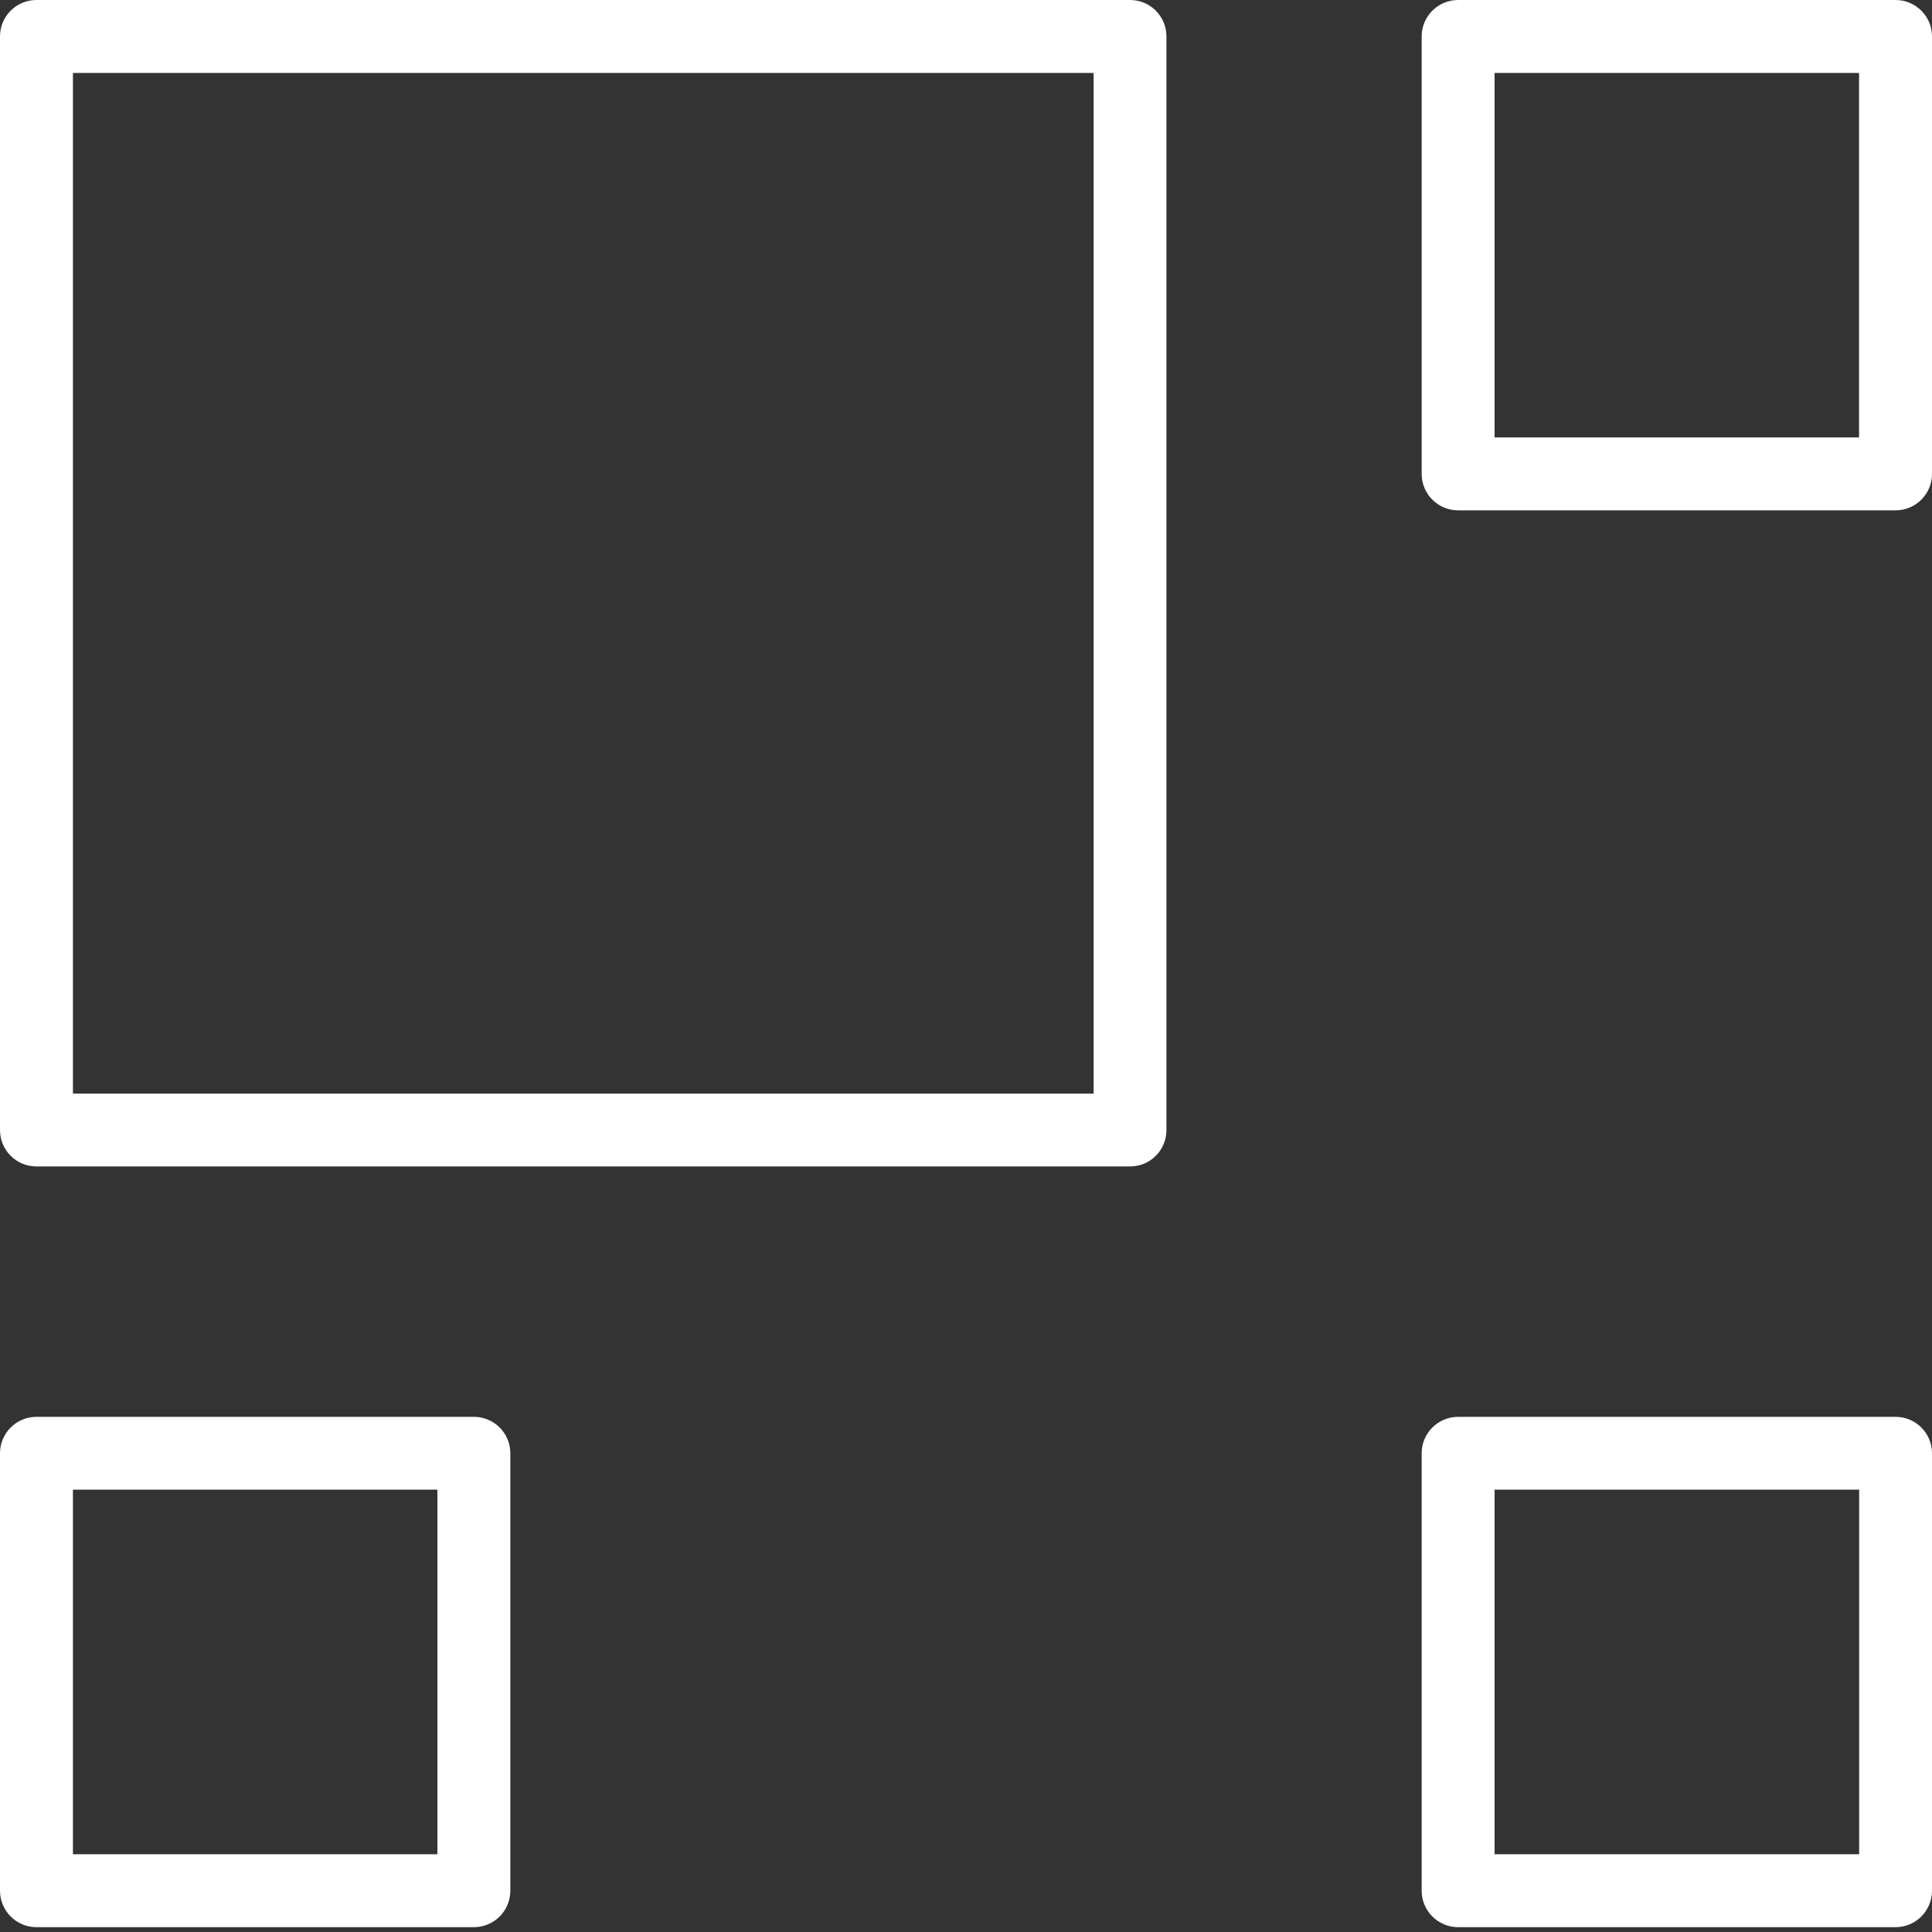 <?xml version="1.0" encoding="UTF-8" standalone="no"?>
<svg width="20px" height="20px" viewBox="0 0 20 20" version="1.1" xmlns="http://www.w3.org/2000/svg" xmlns:xlink="http://www.w3.org/1999/xlink">
    <rect x="0" y="0" width="20" height="20" fill="#333333" stroke="none"/>
    <!-- Generator: Sketch 44.1 (41455) - http://www.bohemiancoding.com/sketch -->
    <title>other-white</title>
    <desc>Created with Sketch.</desc>
    <defs></defs>
    <g id="Symbols" stroke="none" stroke-width="1" fill="none" fill-rule="evenodd">
        <g id="other-white" fill-rule="nonzero" fill="#FFFFFF">
            <path d="M0.755,11.321 L11.321,11.321 L11.321,0.755 L0.755,0.755 L0.755,11.321 Z M0.377,0 L11.698,0 C11.907,0 12.075,0.169 12.075,0.377 L12.075,11.698 C12.075,11.907 11.907,12.075 11.698,12.075 L0.377,12.075 C0.169,12.075 0,11.907 0,11.698 L0,0.377 C0,0.169 0.169,0 0.377,0 Z" id="Rectangle-2114"></path>
            <path d="M0.755,19.195 L4.528,19.195 L4.528,15.421 L0.755,15.421 L0.755,19.195 Z M0.377,14.667 L4.906,14.667 C5.114,14.667 5.283,14.836 5.283,15.044 L5.283,19.572 C5.283,19.781 5.114,19.95 4.906,19.95 L0.377,19.95 C0.169,19.95 0,19.781 0,19.572 L0,15.044 C0,14.836 0.169,14.667 0.377,14.667 Z" id="Rectangle-2114"></path>
            <path d="M15.472,4.528 L19.245,4.528 L19.245,0.755 L15.472,0.755 L15.472,4.528 Z M15.094,0 L19.623,0 C19.831,0 20,0.169 20,0.377 L20,4.906 C20,5.114 19.831,5.283 19.623,5.283 L15.094,5.283 C14.886,5.283 14.717,5.114 14.717,4.906 L14.717,0.377 C14.717,0.169 14.886,0 15.094,0 Z" id="Rectangle-2114"></path>
            <path d="M15.472,19.195 L19.246,19.195 L19.246,15.421 L15.472,15.421 L15.472,19.195 Z M15.095,14.667 L19.623,14.667 C19.831,14.667 20,14.836 20,15.044 L20,19.572 C20,19.781 19.831,19.95 19.623,19.95 L15.095,19.95 C14.886,19.95 14.717,19.781 14.717,19.572 L14.717,15.044 C14.717,14.836 14.886,14.667 15.095,14.667 Z" id="Rectangle-2114"></path>
        </g>
    </g>
</svg>